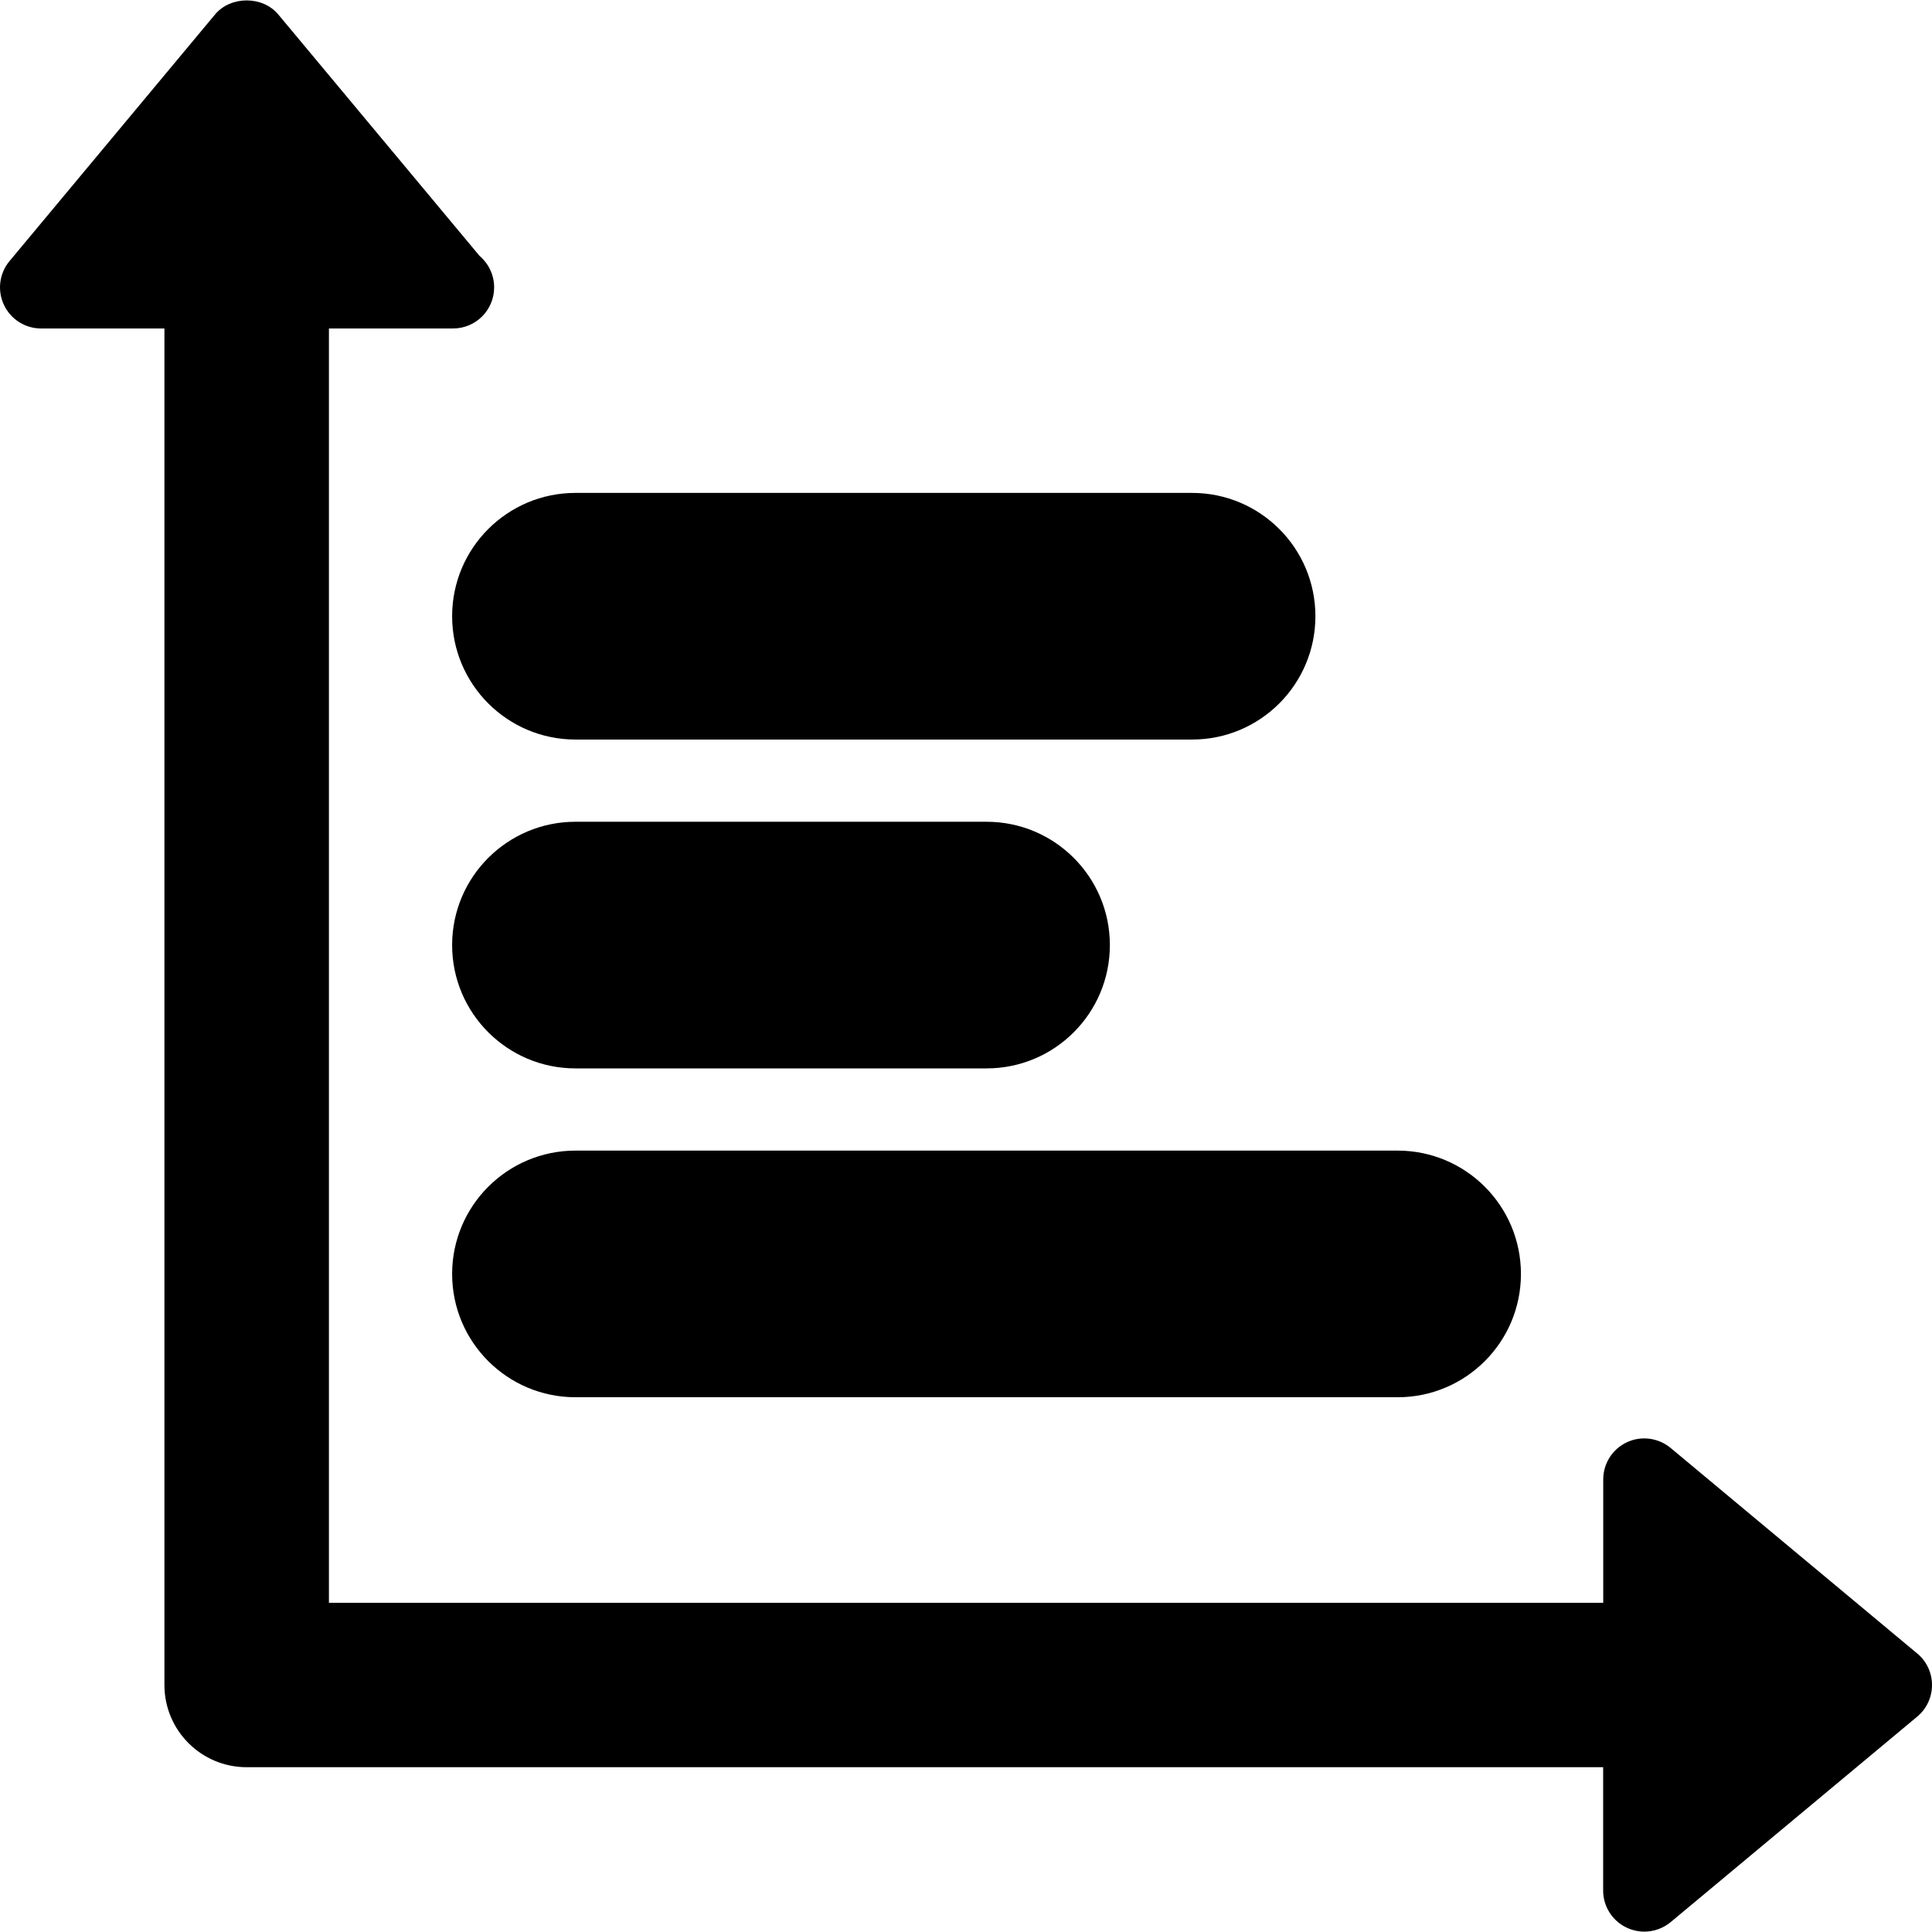 <?xml version="1.0" encoding="iso-8859-1"?>
<!-- Generator: Adobe Illustrator 16.0.0, SVG Export Plug-In . SVG Version: 6.00 Build 0)  -->
<!DOCTYPE svg PUBLIC "-//W3C//DTD SVG 1.1//EN" "http://www.w3.org/Graphics/SVG/1.1/DTD/svg11.dtd">
<svg version="1.1" id="Capa_1" xmlns="http://www.w3.org/2000/svg" xmlns:xlink="http://www.w3.org/1999/xlink" x="0px" y="0px"
	 width="47px" height="47.001px" viewBox="0 0 47 47.001" style="enable-background:new 0 0 47 47.001;" xml:space="preserve">
<g>
	<g id="Layer_1_8_">
		<g>
			<path d="M46.641,40.225l-6-5.001c-0.298-0.247-0.715-0.302-1.063-0.138c-0.353,0.164-0.576,0.519-0.576,0.905v3h-31v-31H11
				c0.007-0.002,0.015-0.002,0.02,0c0.554,0,1.001-0.447,1.001-1c0-0.307-0.138-0.582-0.355-0.766L6.769,0.351
				c-0.381-0.455-1.156-0.455-1.537,0l-5,6C-0.017,6.649-0.07,7.064,0.095,7.415c0.164,0.352,0.518,0.576,0.904,0.576H4v33
				c0,1.104,0.895,2,2,2h33v3c0,0.389,0.225,0.741,0.576,0.905c0.136,0.062,0.279,0.095,0.425,0.095c0.229,0,0.456-0.079,0.64-0.23
				l6-5.001C46.87,41.57,47,41.288,47,40.991C47,40.695,46.869,40.414,46.641,40.225z"/>
			<path d="M10.999,30.992c0,1.656,1.344,2.999,3.001,2.999h20c1.657,0,3-1.343,3-2.999c0-1.658-1.343-3.001-3-3.001H14
				C12.343,27.991,10.999,29.334,10.999,30.992z"/>
			<path d="M14,25.991h10c1.658,0,3-1.343,3-3s-1.343-3-3-3H14c-1.657,0-3.001,1.343-3.001,3S12.343,25.991,14,25.991z"/>
			<path d="M10.999,14.991c0,1.657,1.344,3,3.001,3h15c1.657,0,3-1.343,3-3c0-1.658-1.343-3-3-3H14
				C12.343,11.991,10.999,13.333,10.999,14.991z"/>
		</g>
	</g>
</g>
<g>
</g>
<g>
</g>
<g>
</g>
<g>
</g>
<g>
</g>
<g>
</g>
<g>
</g>
<g>
</g>
<g>
</g>
<g>
</g>
<g>
</g>
<g>
</g>
<g>
</g>
<g>
</g>
<g>
</g>
</svg>
